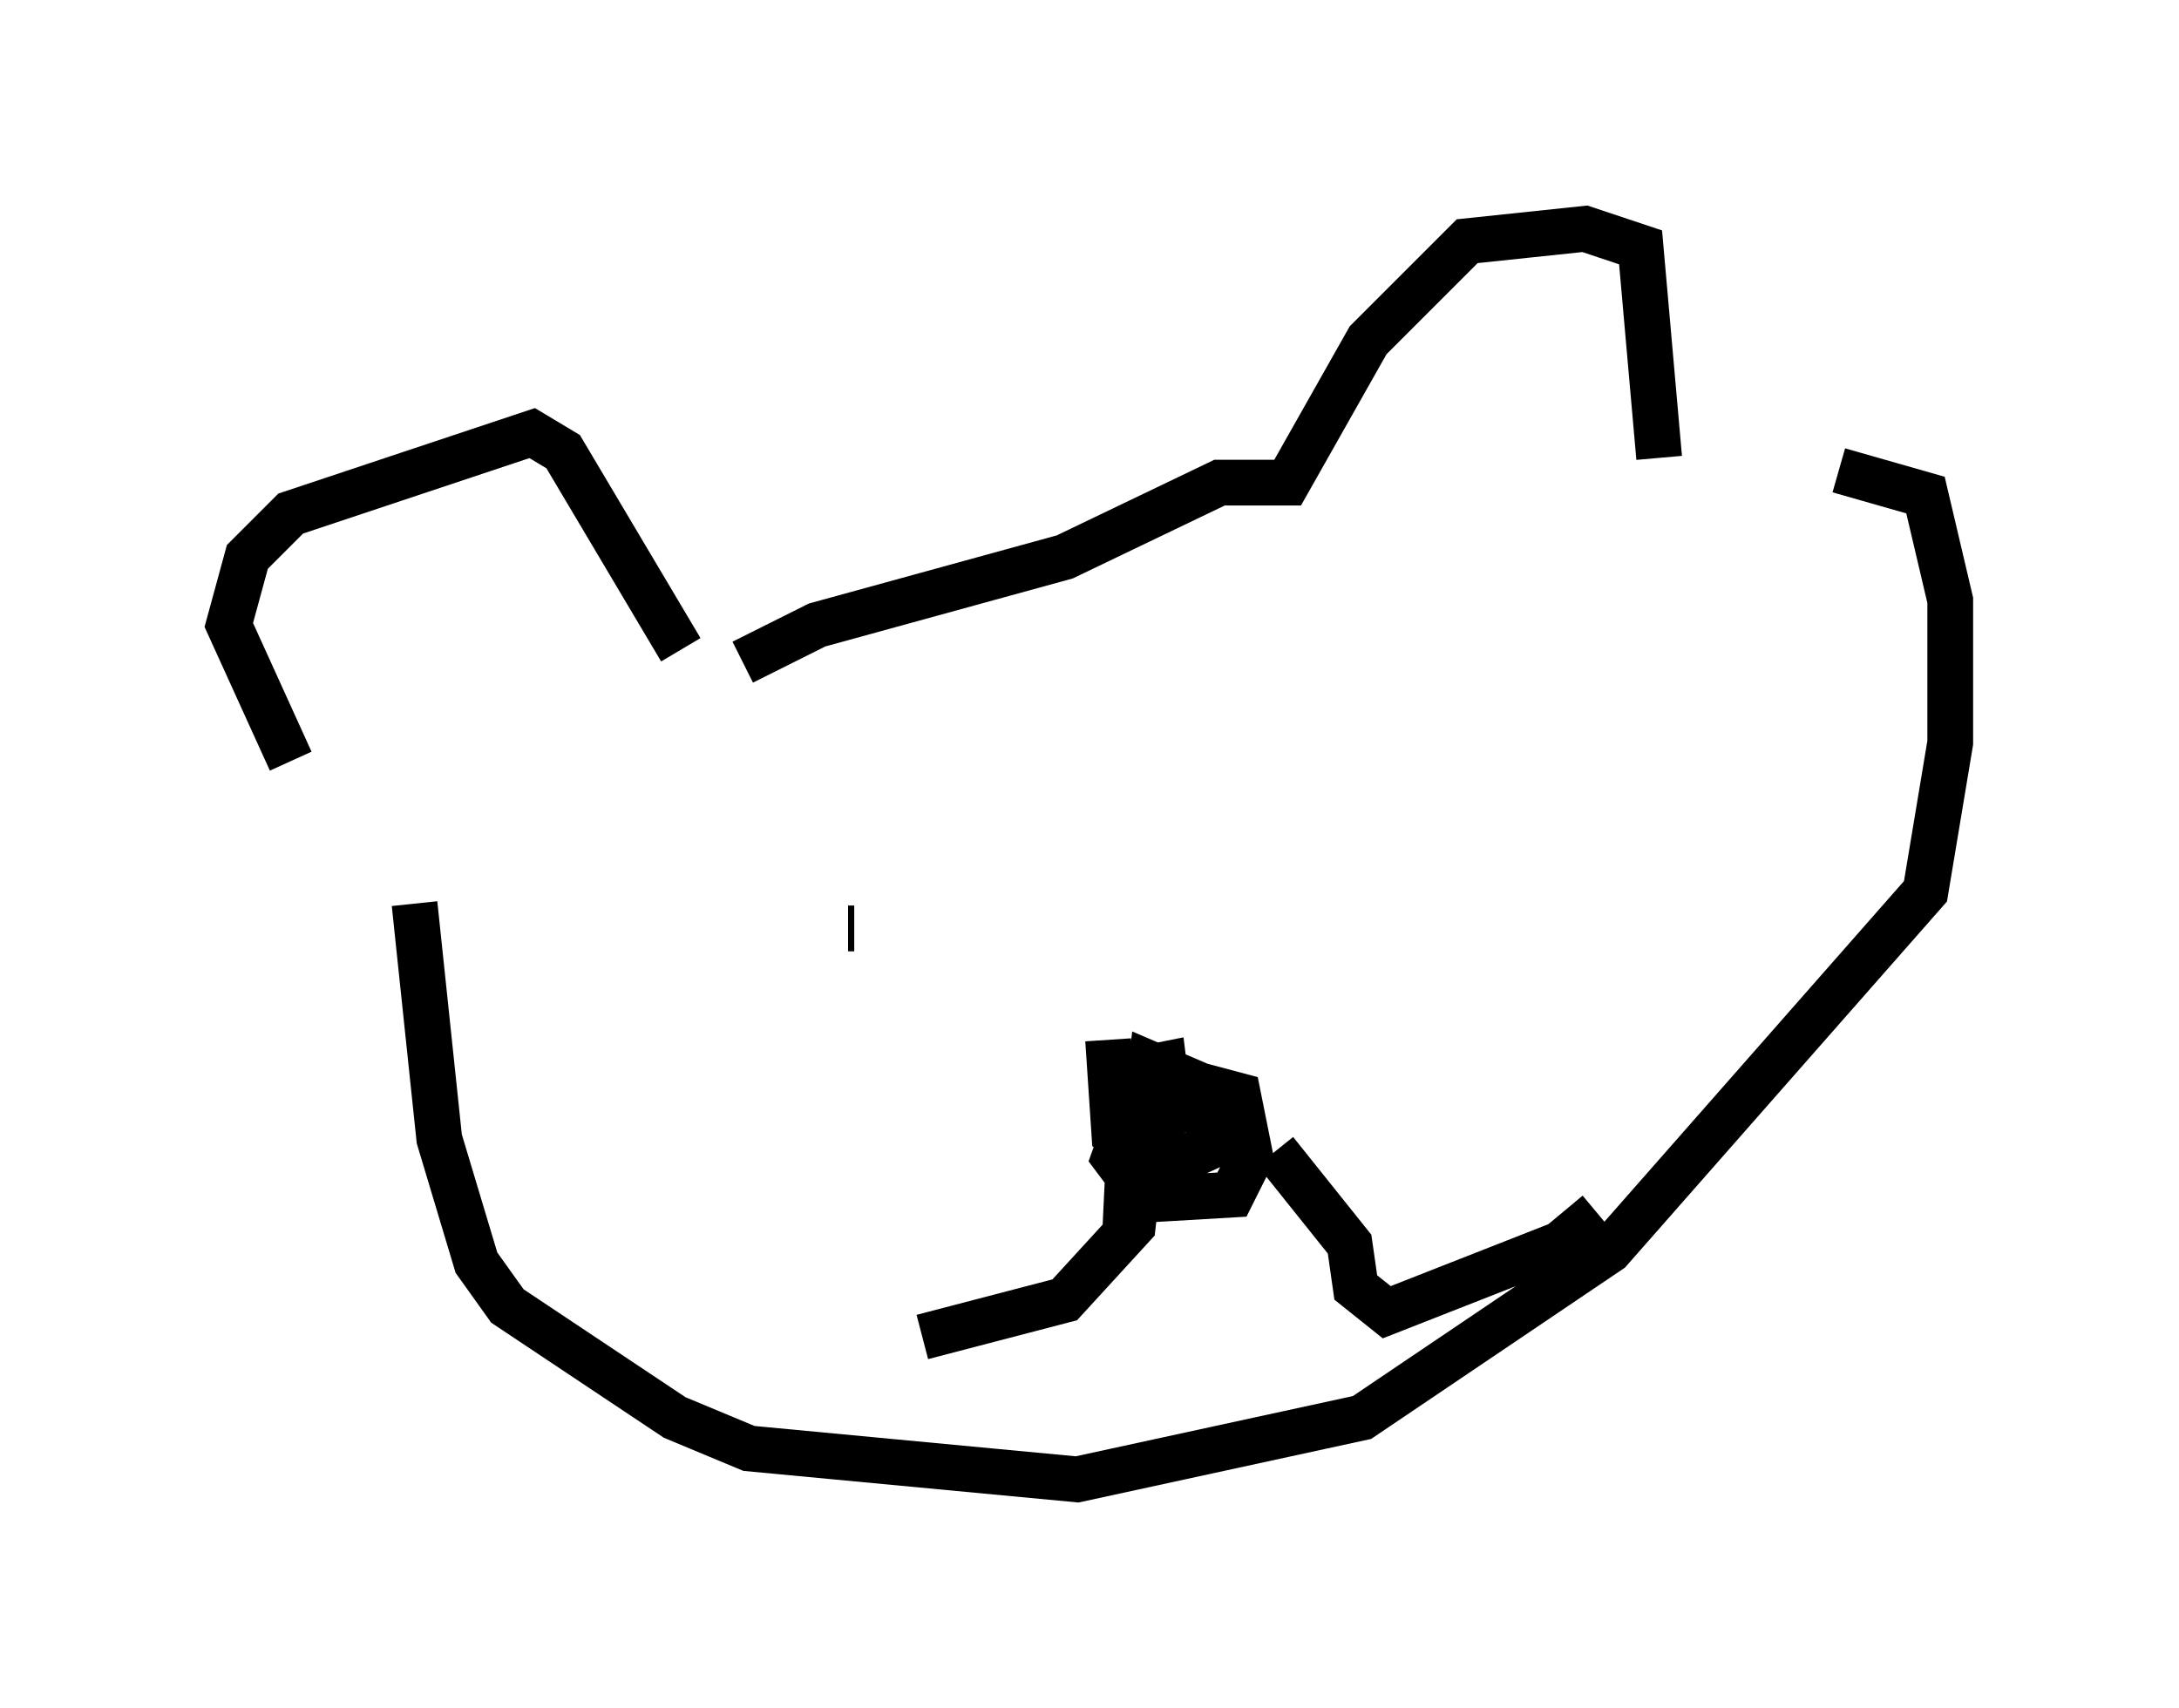 <?xml version="1.0" encoding="utf-8" ?>
<svg baseProfile="full" height="37.334" version="1.1" width="47.618" xmlns="http://www.w3.org/2000/svg" xmlns:ev="http://www.w3.org/2001/xml-events" xmlns:xlink="http://www.w3.org/1999/xlink"><defs /><rect fill="white" height="37.334" width="47.618" x="0" y="0" /><path d="M10.007, 19.208 m-3.654, -2.571 l-1.353, -2.977 0.406, -1.488 l0.947, -0.947 5.277, -1.759 l0.677, 0.406 2.571, 4.33 m1.353, 0.271 l1.624, -0.812 5.413, -1.488 l3.383, -1.624 1.488, 0.0 l1.759, -3.112 2.165, -2.165 l2.571, -0.271 1.218, 0.406 l0.406, 4.601 m-27.199, 9.743 l0.541, 5.142 0.812, 2.706 l0.677, 0.947 3.654, 2.436 l1.624, 0.677 7.172, 0.677 l6.225, -1.353 5.413, -3.654 l6.901, -7.848 0.541, -3.248 l0.0, -3.112 -0.541, -2.3 l-1.894, -0.541 m-21.651, 10.013 l0.135, 0.0 m10.69, -2.436 l0.0, 0.0 m-5.142, 4.871 l0.135, 2.03 0.677, 0.406 l0.541, -0.812 -0.135, -1.083 l-0.677, 0.135 -0.135, 2.842 l2.3, -0.135 0.406, -0.812 l-0.271, -1.353 -2.03, -0.541 l-0.677, 1.894 0.406, 0.541 l1.759, -0.812 -0.406, -1.353 l-0.947, -0.406 -0.406, 3.518 l-1.488, 1.624 -3.112, 0.812 m7.713, -4.059 l1.624, 2.03 0.135, 0.947 l0.677, 0.541 3.789, -1.488 l0.812, -0.677 " fill="none" stroke="black" stroke-width="1" /></svg>